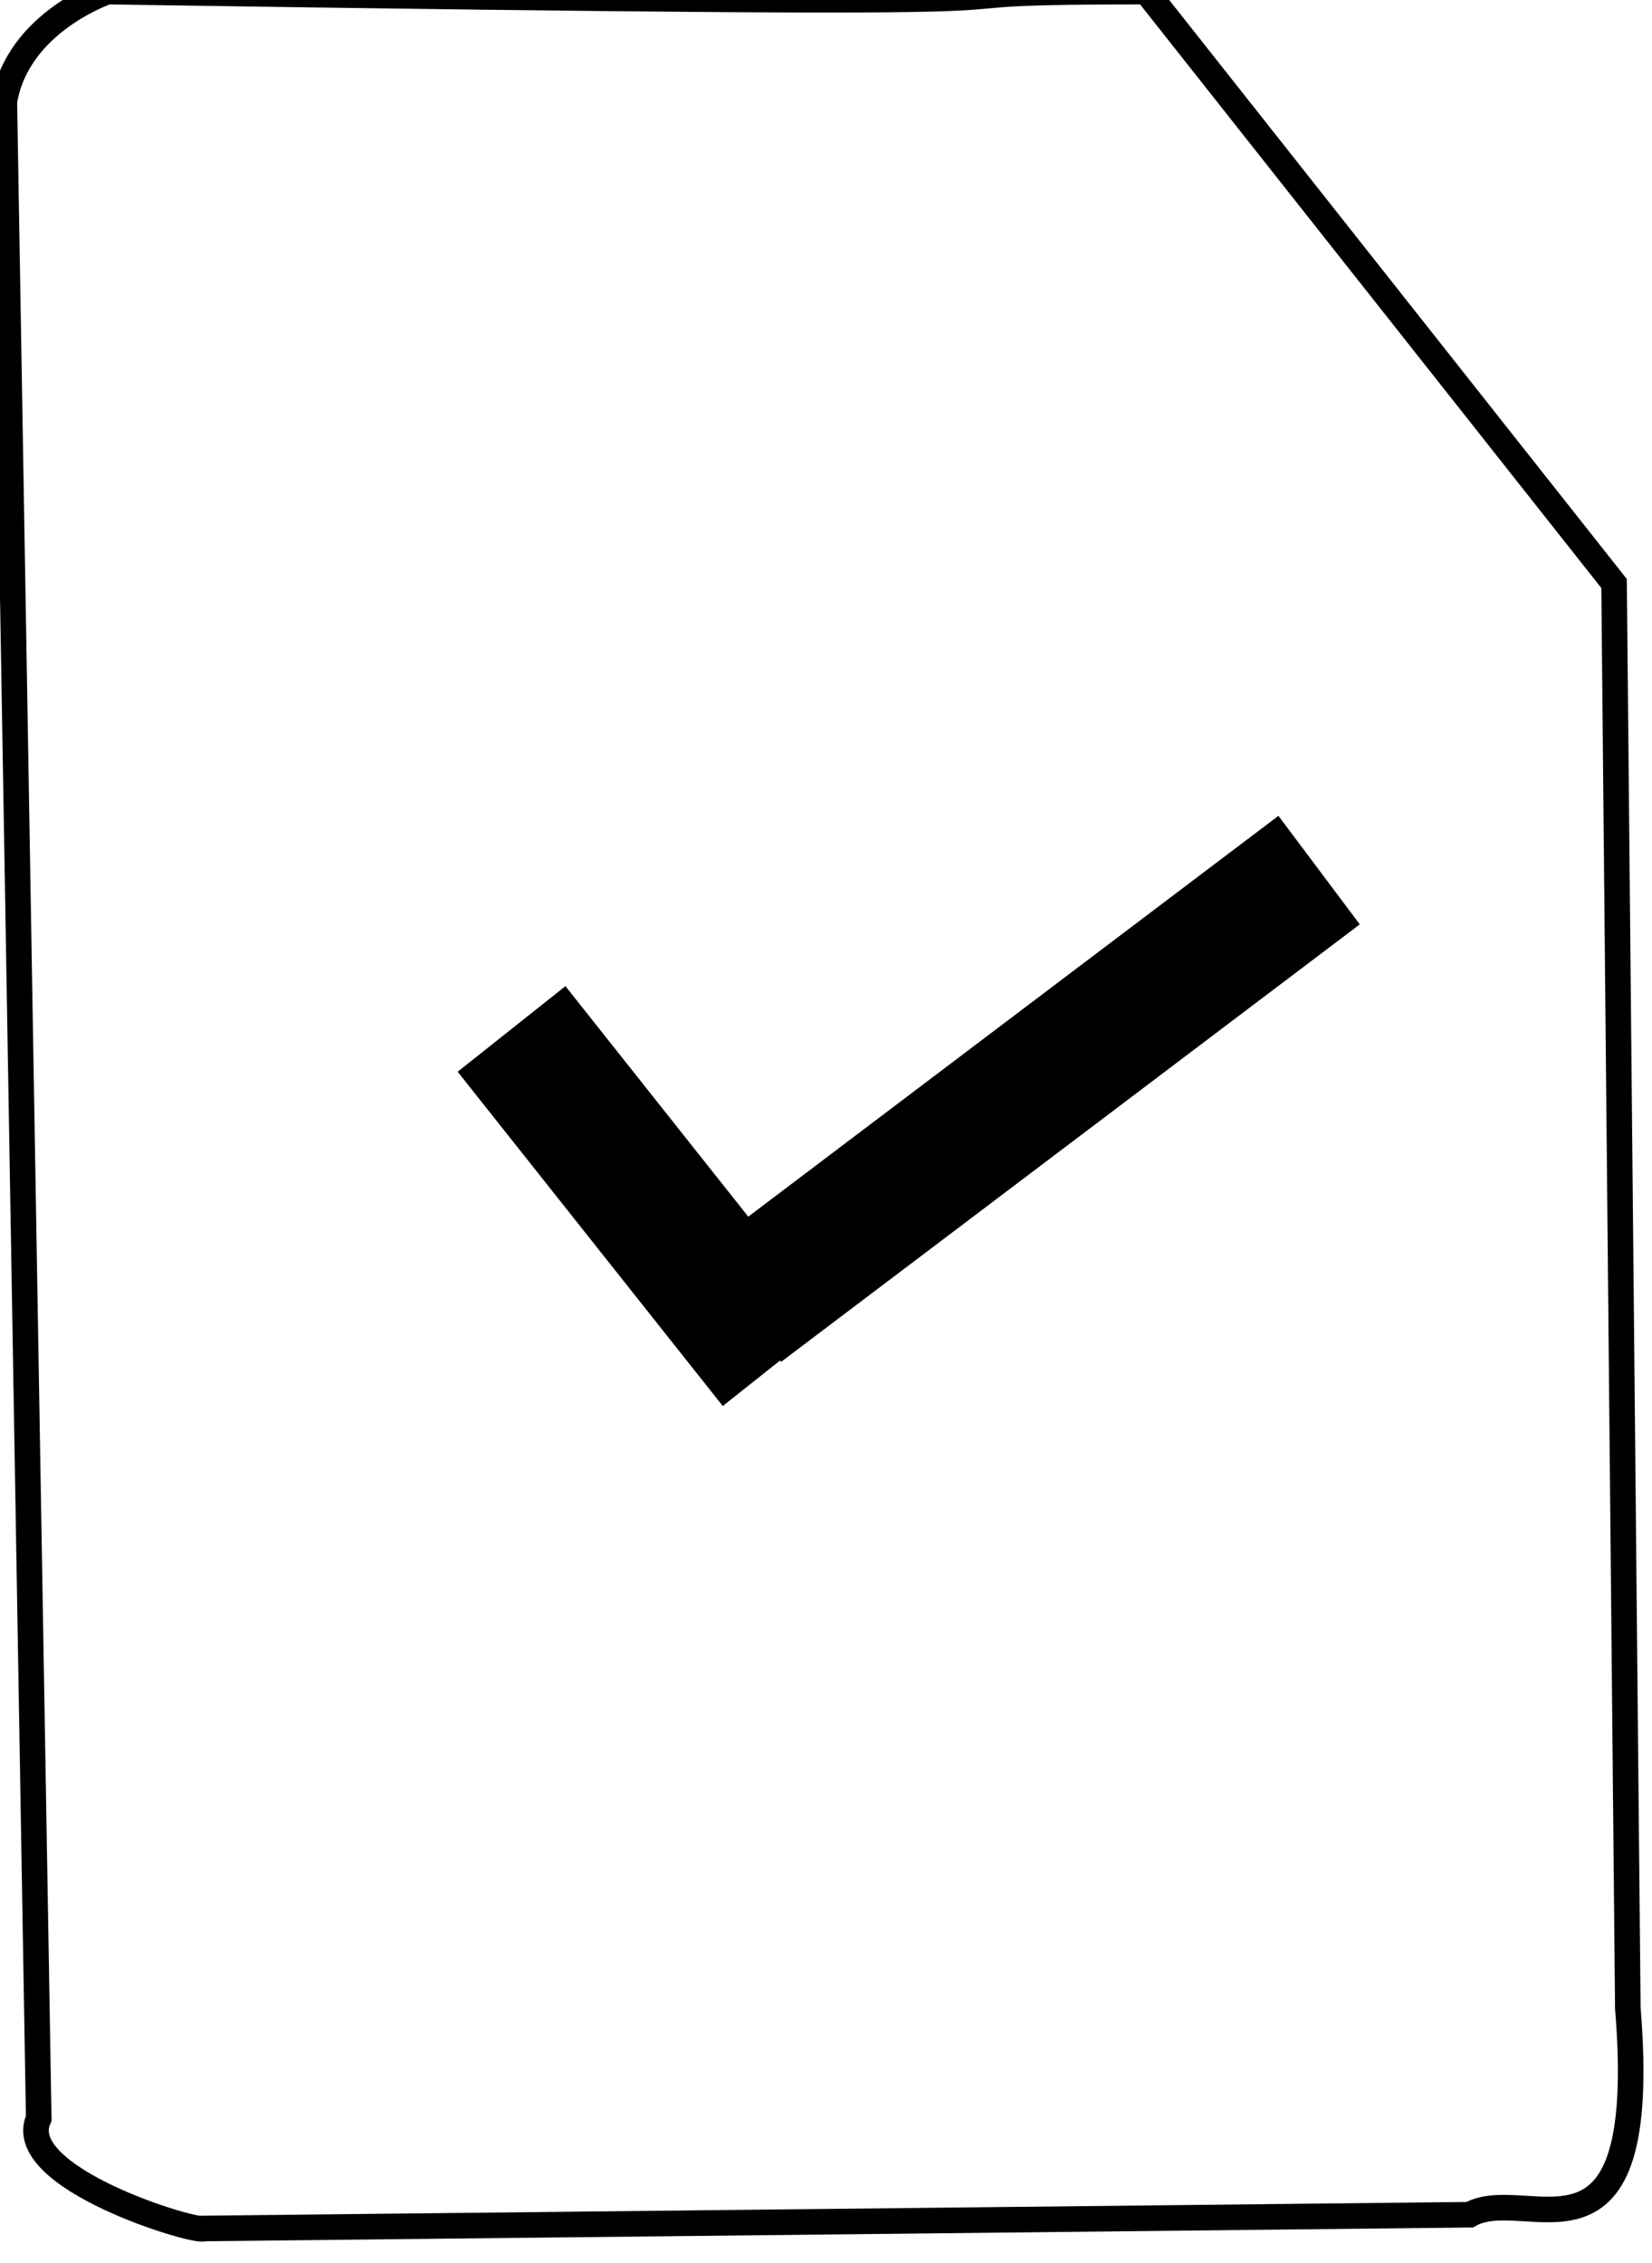 <?xml version="1.0" encoding="UTF-8" standalone="no"?>
<svg
   xmlns:dc="http://purl.org/dc/elements/1.1/"
   xmlns:cc="http://creativecommons.org/ns#"
   xmlns:rdf="http://www.w3.org/1999/02/22-rdf-syntax-ns#"
   xmlns:svg="http://www.w3.org/2000/svg"
   xmlns="http://www.w3.org/2000/svg"
   xmlns:sodipodi="http://sodipodi.sourceforge.net/DTD/sodipodi-0.dtd"
   xmlns:inkscape="http://www.inkscape.org/namespaces/inkscape"
   inkscape:version="1.0 (4035a4fb49, 2020-05-01)"
   sodipodi:docname="notorize_document.svg"
   width="28.935"
   height="39.615"
   viewBox="0 0 30.381 58.828"
   version="1.1"
   id="svg31">
  <sodipodi:namedview
     inkscape:current-layer="svg31"
     inkscape:window-maximized="1"
     inkscape:window-y="-8"
     inkscape:window-x="-8"
     inkscape:cy="27.688908"
     inkscape:cx="9.4804807"
     inkscape:zoom="2.69"
     fit-margin-bottom="0"
     fit-margin-right="0"
     fit-margin-left="0"
     fit-margin-top="0"
     showgrid="false"
     id="namedview1089"
     inkscape:window-height="705"
     inkscape:window-width="1366"
     inkscape:pageshadow="2"
     inkscape:pageopacity="0"
     guidetolerance="10"
     gridtolerance="10"
     objecttolerance="10"
     borderopacity="1"
     bordercolor="#666666"
     pagecolor="#ffffff" />
  <defs
     id="defs25" />
  <g
     transform="translate(-134.421,-107.382)"
     id="layer1"
     style="display:inline" />
  <g
     transform="translate(-97.435,-107.934)"
     id="layer3"
     style="display:inline">
    <path
       style="fill:none;stroke:#000000;stroke-width:0.665;stroke-linecap:butt;stroke-linejoin:miter;stroke-miterlimit:4;stroke-dasharray:none;stroke-opacity:1"
       d="m 91.254,110.579 0.895,52.427 c -0.716,1.551 4.147,3.001 4.294,2.863 l 32.923,-0.358 c 1.502,-0.85 4.716,1.972 4.115,-5.368 l -0.358,-37.039 -12.167,-15.388 c -8.986,4.4e-4 3.867,0.476 -27.018,0 -5.98e-4,4e-4 -2.347,0.79 -2.684,2.863 z"
       id="path50" />
    <g
       id="g974"
       transform="translate(2.863,-4.294)">
      <rect
         transform="matrix(0.798,-0.603,0.6,0.8,0,0)"
         y="179.73"
         x="-1.702"
         height="3.527"
         width="18.86"
         id="rect938"
         style="fill:#000000;stroke-width:0.771;stroke-miterlimit:4;stroke-dasharray:none" />
      <rect
         transform="rotate(-38.431)"
         y="172.011"
         x="-8.598"
         height="11.094"
         width="3.579"
         id="rect970"
         style="fill:#000000;stroke-width:0.665;stroke-miterlimit:4;stroke-dasharray:none" />
    </g>
  </g>
</svg>
